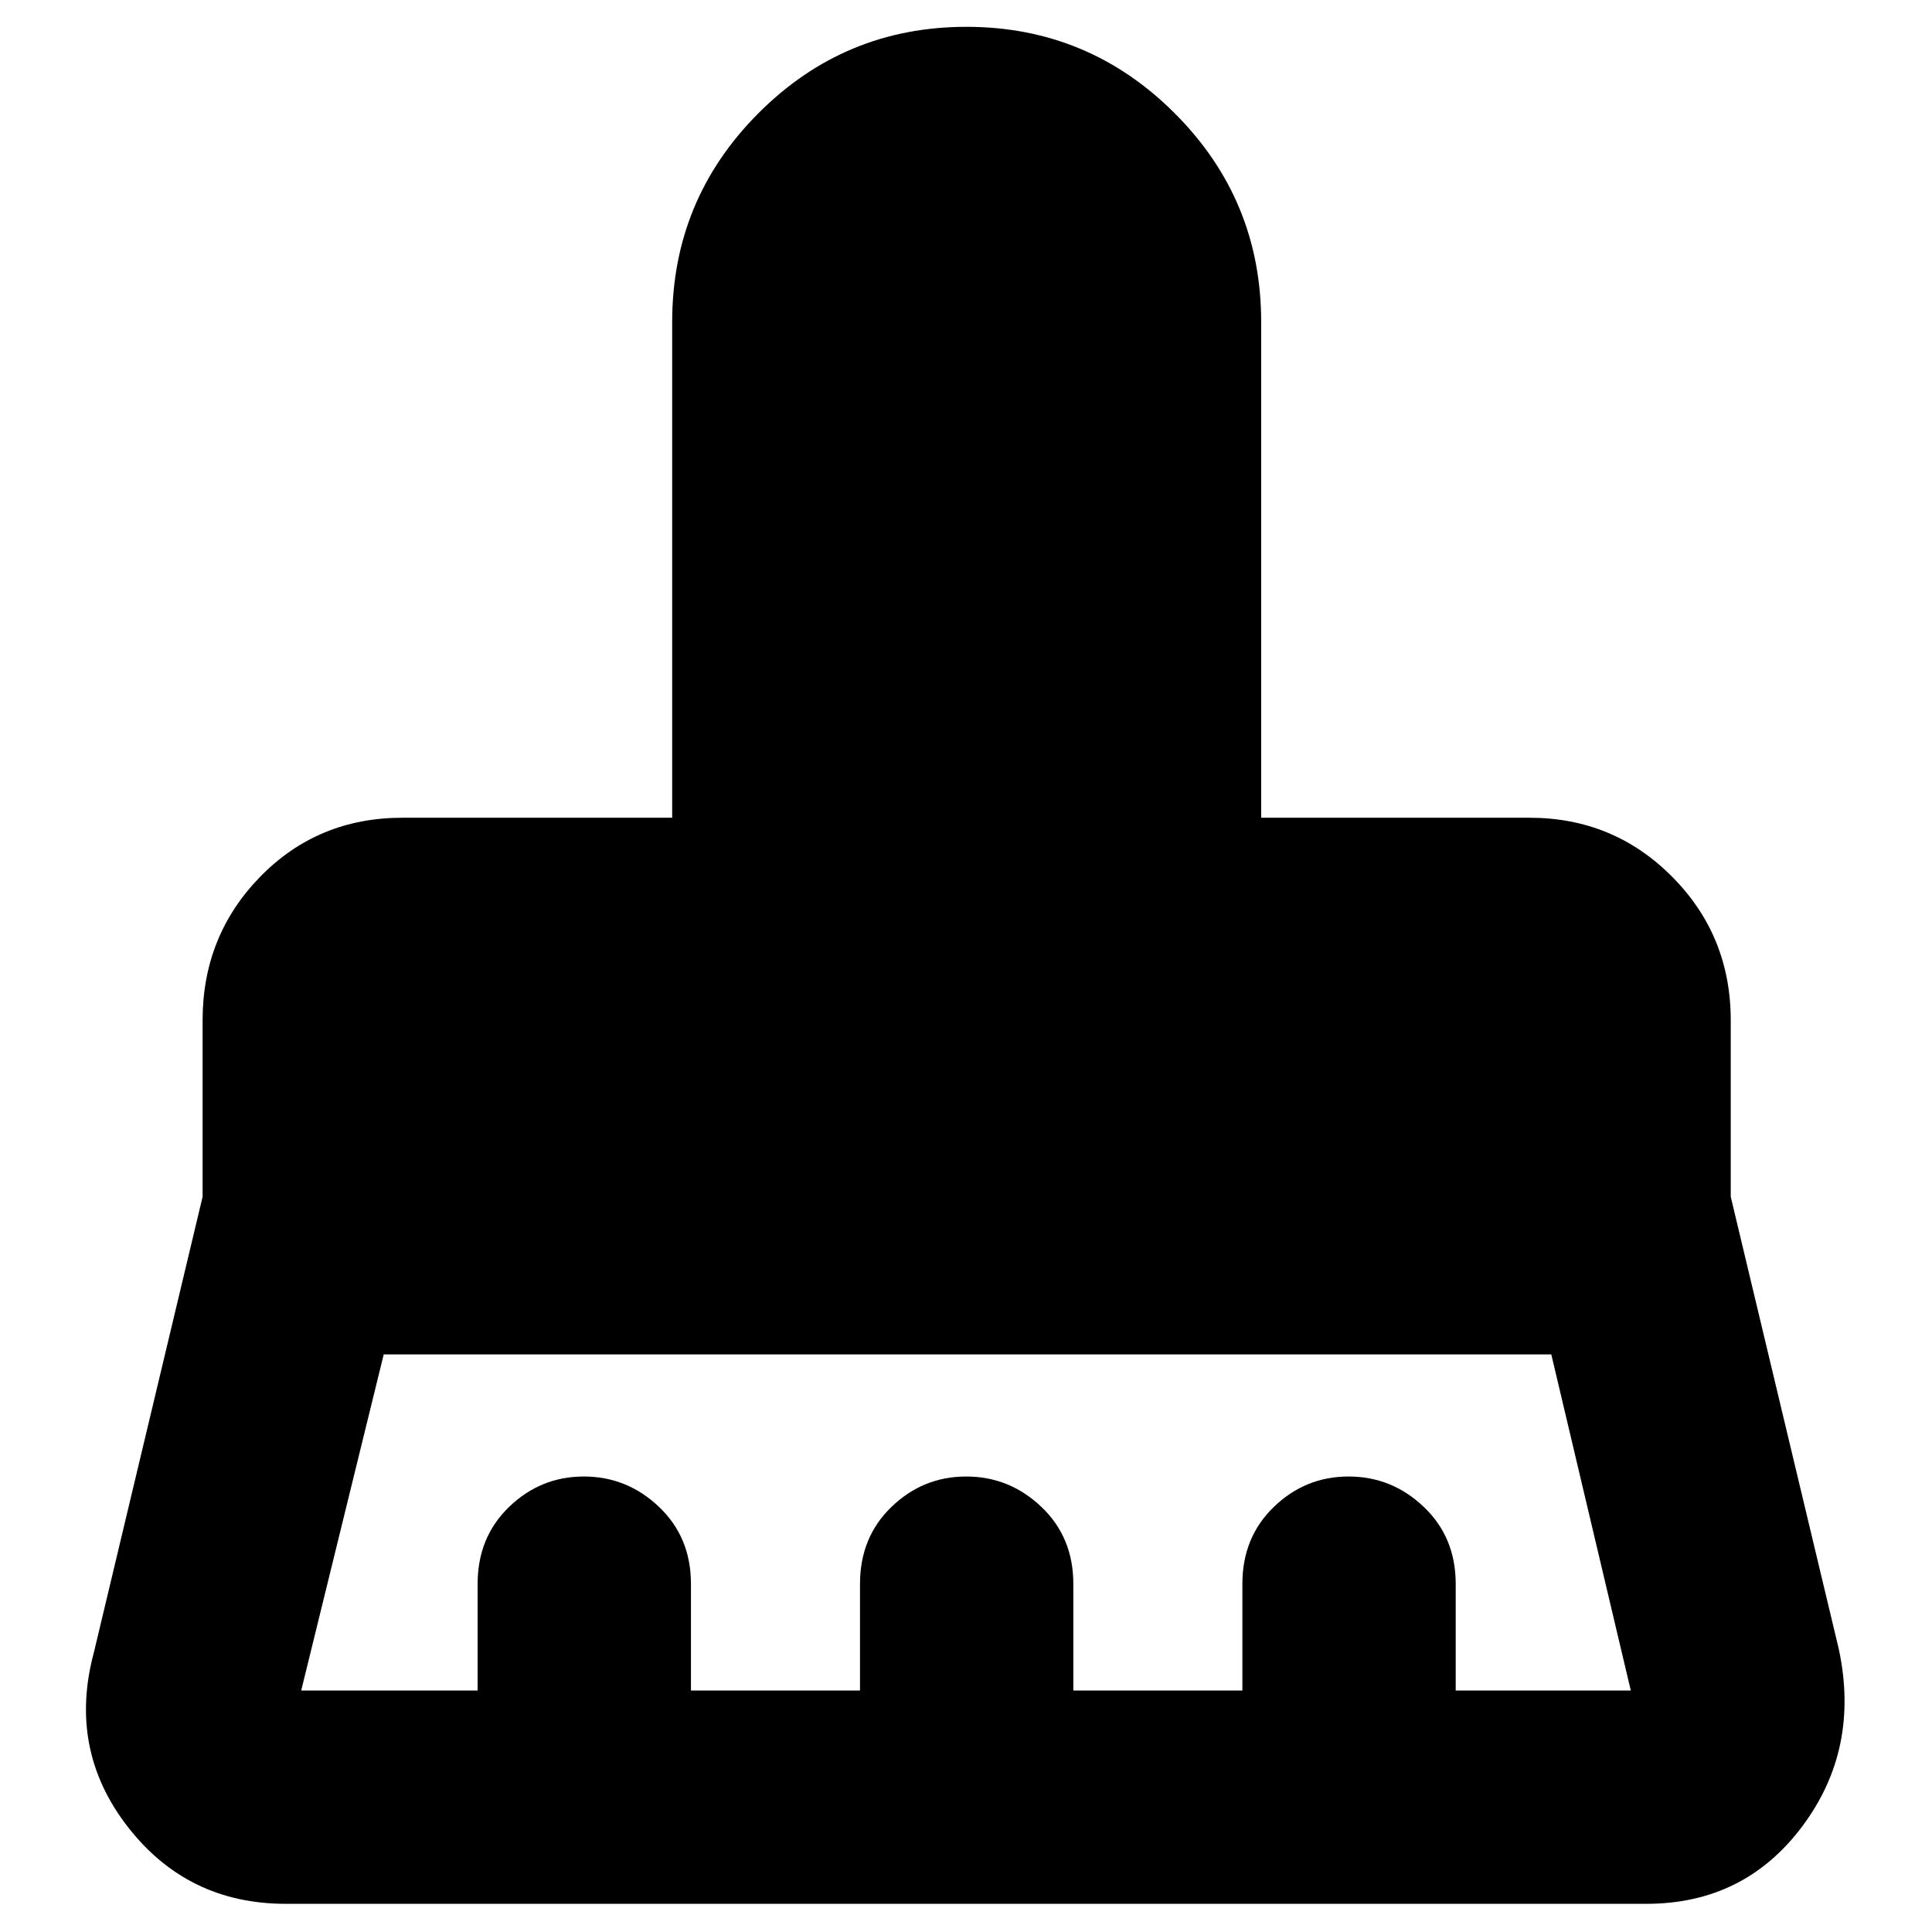<svg xmlns="http://www.w3.org/2000/svg" height="40" viewBox="0 -960 960 960" width="40"><path d="M149.67-120h87.66v-53q0-23.13 15.64-38.23 15.64-15.1 37.14-15.1 21.49 0 37.36 15.1 15.86 15.1 15.86 38.23v53h84v-53q0-23.13 15.64-38.23 15.64-15.1 37.14-15.1 21.49 0 37.36 15.1 15.86 15.1 15.86 38.23v53h84v-53q0-23.13 15.64-38.23 15.64-15.1 37.14-15.1 21.49 0 37.36 15.1 15.86 15.1 15.86 38.23v53h87l-39.5-167H190.67l-41 167ZM818-14H142q-48.88 0-78.61-38.39Q33.67-90.77 46.67-139l54-226.33V-453q0-42.04 28.62-71.35 28.63-29.32 70.71-29.32h134V-800q0-60.75 42.82-103.71 42.82-42.96 103.38-42.96 60.55 0 103.51 42.96 42.96 42.96 42.96 103.71v246.33H760q41.76 0 70.88 29.32Q860-495.04 860-453v87.67l53.67 224.66Q924.33-91 895.54-52.5T818-14Z"/></svg>